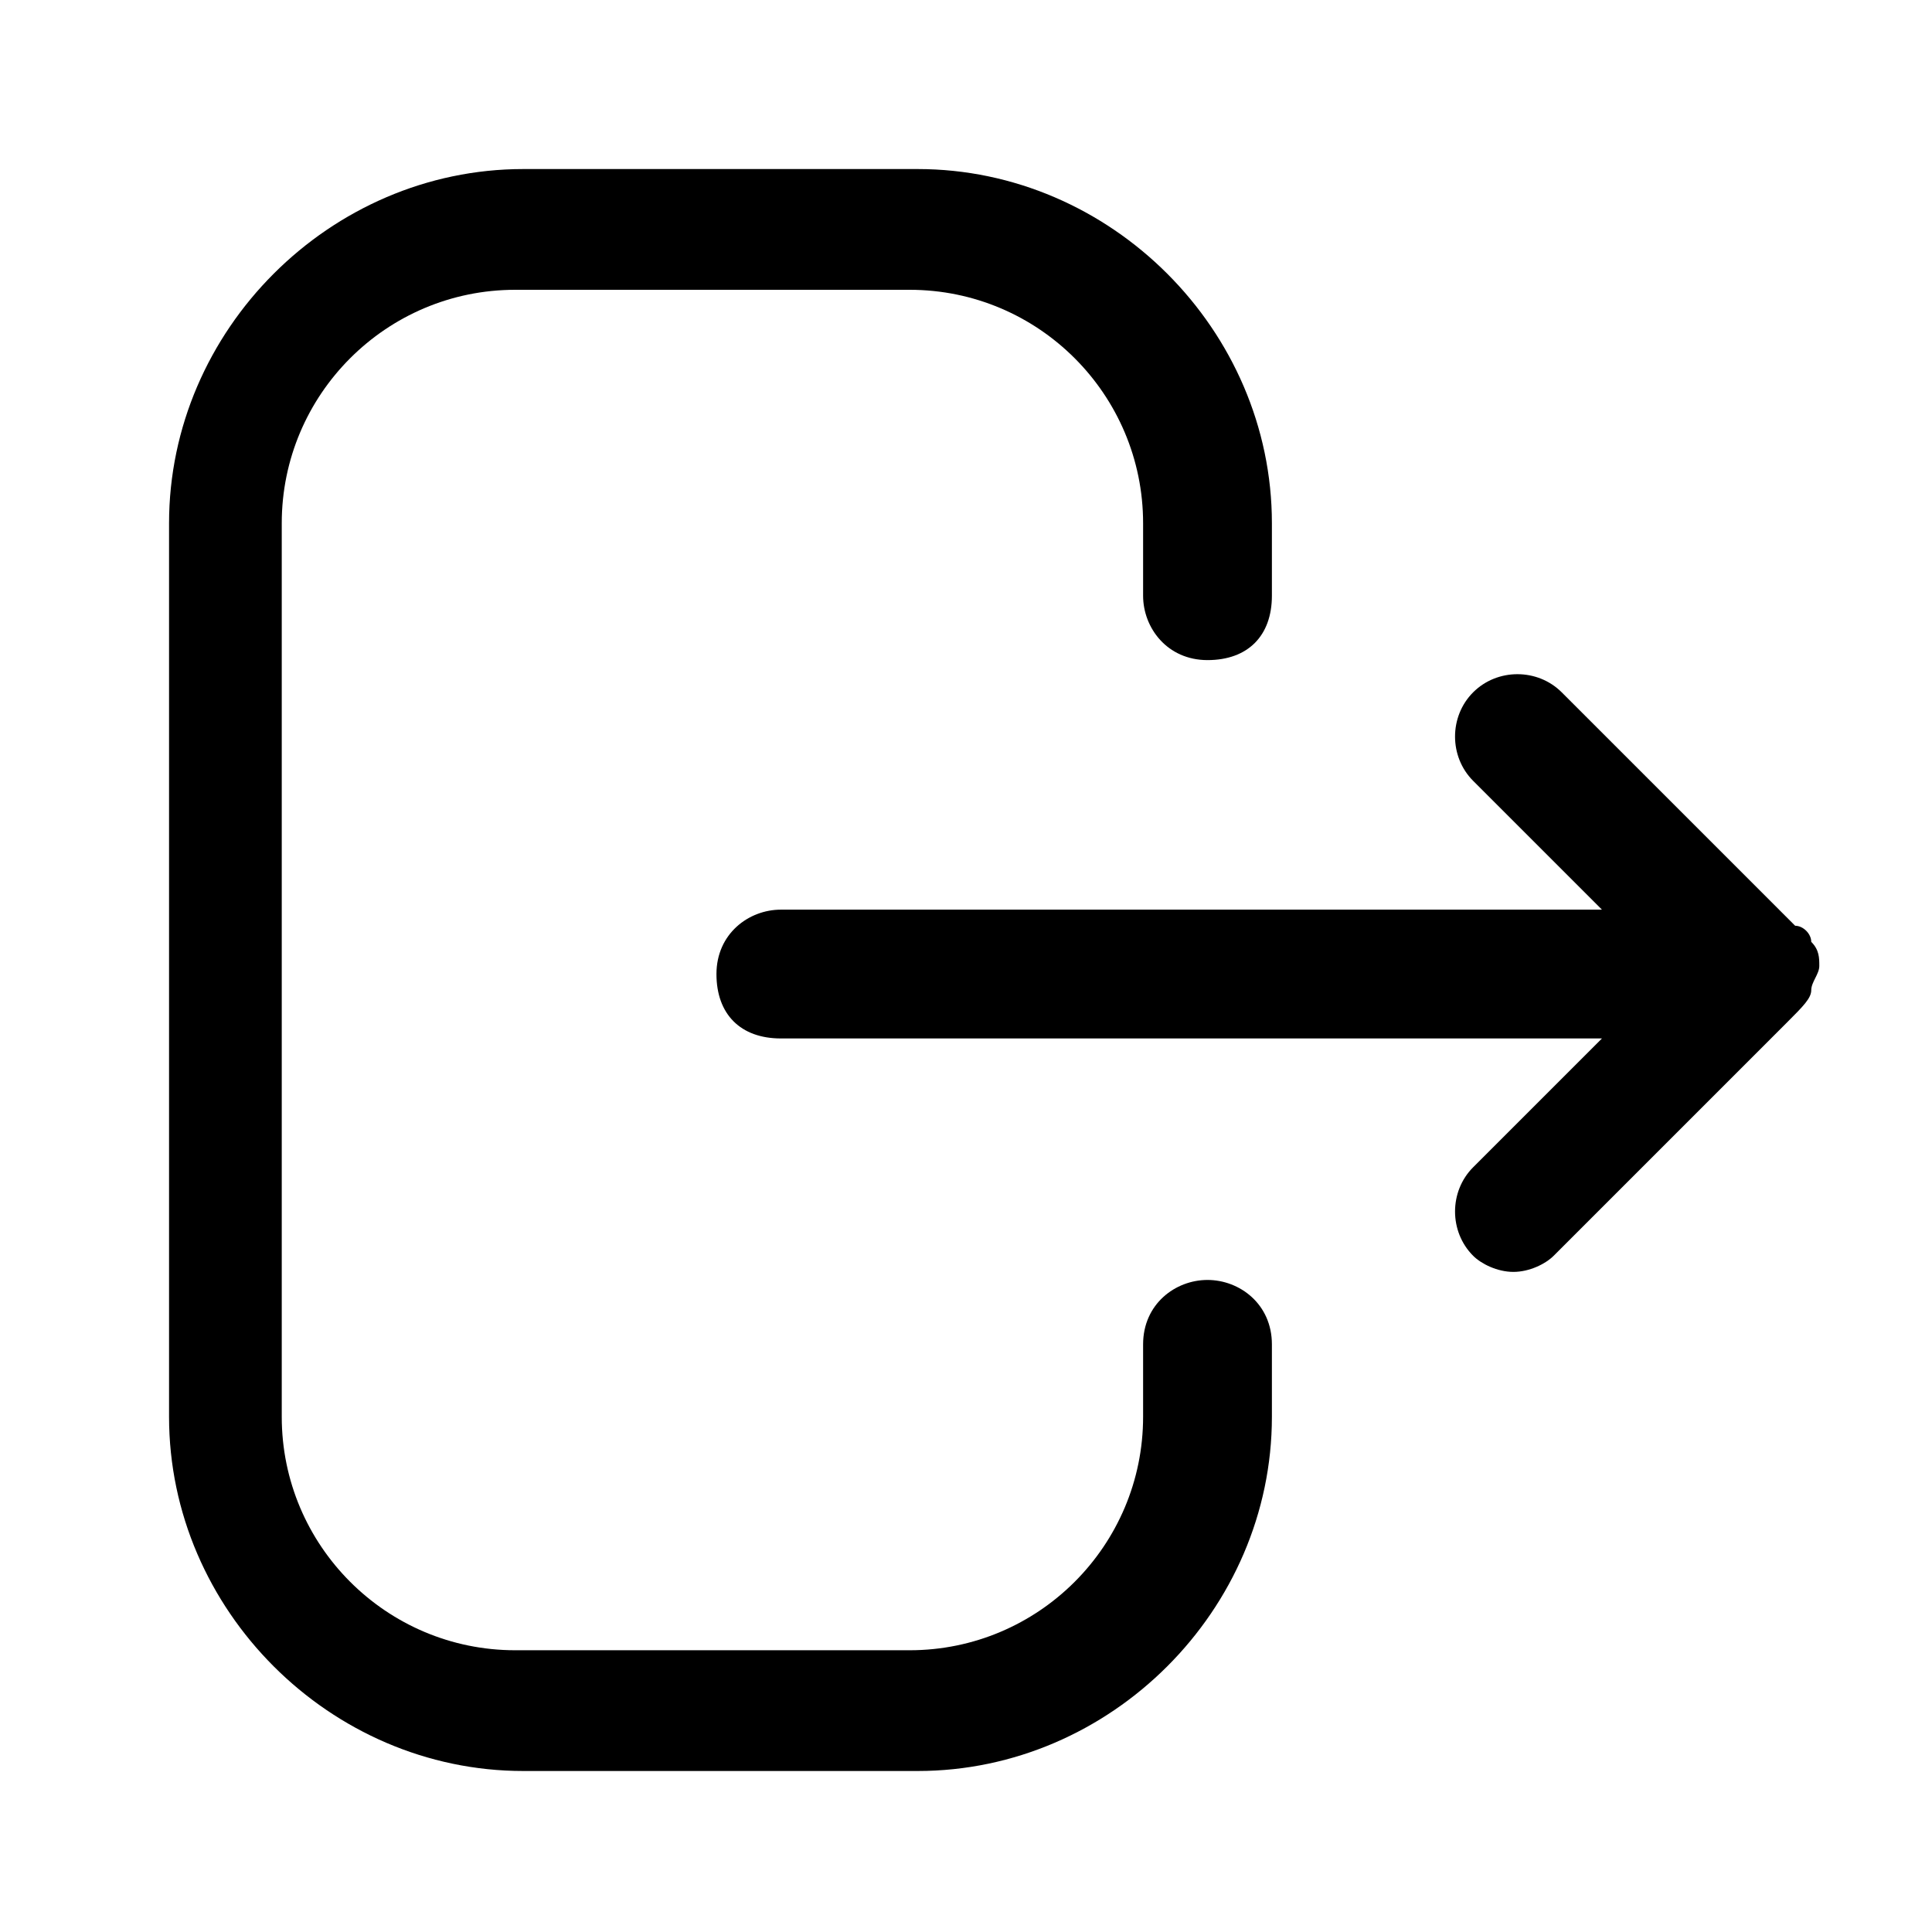 <?xml version="1.0" encoding="utf-8"?>
<!-- Generator: Adobe Illustrator 25.4.1, SVG Export Plug-In . SVG Version: 6.00 Build 0)  -->
<svg version="1.1" id="Calque_1" xmlns="http://www.w3.org/2000/svg" xmlns:xlink="http://www.w3.org/1999/xlink" x="0px" y="0px"
	 viewBox="0 0 24 24" style="enable-background:new 0 0 24 24;" xml:space="preserve">
<style type="text/css">
	.st0{fill:#FFFFFF;fill-opacity:0;}
</style>
<g id="stroke-logout" transform="translate(3573 720)">
	<rect id="Rectangle_1540" x="-3573" y="-720" class="st0" width="24" height="24"/>
	<g>
		<path d="M-3558-704.1c-0.4,0-0.8,0.3-0.8,0.8v0.9c0,1.6-1.3,2.9-2.9,2.9h-4.9c-1.6,0-2.9-1.3-2.9-2.9v-11.1c0-1.6,1.3-2.9,2.9-2.9
			h4.9c1.6,0,2.9,1.3,2.9,2.9v0.9c0,0.4,0.3,0.8,0.8,0.8s0.8-0.3,0.8-0.8v-0.9c0-2.4-2-4.4-4.4-4.4h-4.9c-2.4,0-4.4,2-4.4,4.4v11.1
			c0,2.4,2,4.4,4.4,4.4h4.9c2.4,0,4.4-2,4.4-4.4v-0.9C-3557.2-703.8-3557.6-704.1-3558-704.1z"/>
		<path d="M-3550.5-707.7c0-0.1,0.1-0.2,0.1-0.3c0-0.1,0-0.2-0.1-0.3c0-0.1-0.1-0.2-0.2-0.2c0,0,0,0,0,0l-2.9-2.9
			c-0.3-0.3-0.8-0.3-1.1,0c-0.3,0.3-0.3,0.8,0,1.1l1.6,1.6h-10.2c-0.4,0-0.8,0.3-0.8,0.8s0.3,0.8,0.8,0.8h10.2l-1.6,1.6
			c-0.3,0.3-0.3,0.8,0,1.1c0.1,0.1,0.3,0.2,0.5,0.2c0.2,0,0.4-0.1,0.5-0.2l2.9-2.9c0,0,0,0,0,0
			C-3550.6-707.5-3550.5-707.6-3550.5-707.7z"/>
	</g>
</g>
</svg>
